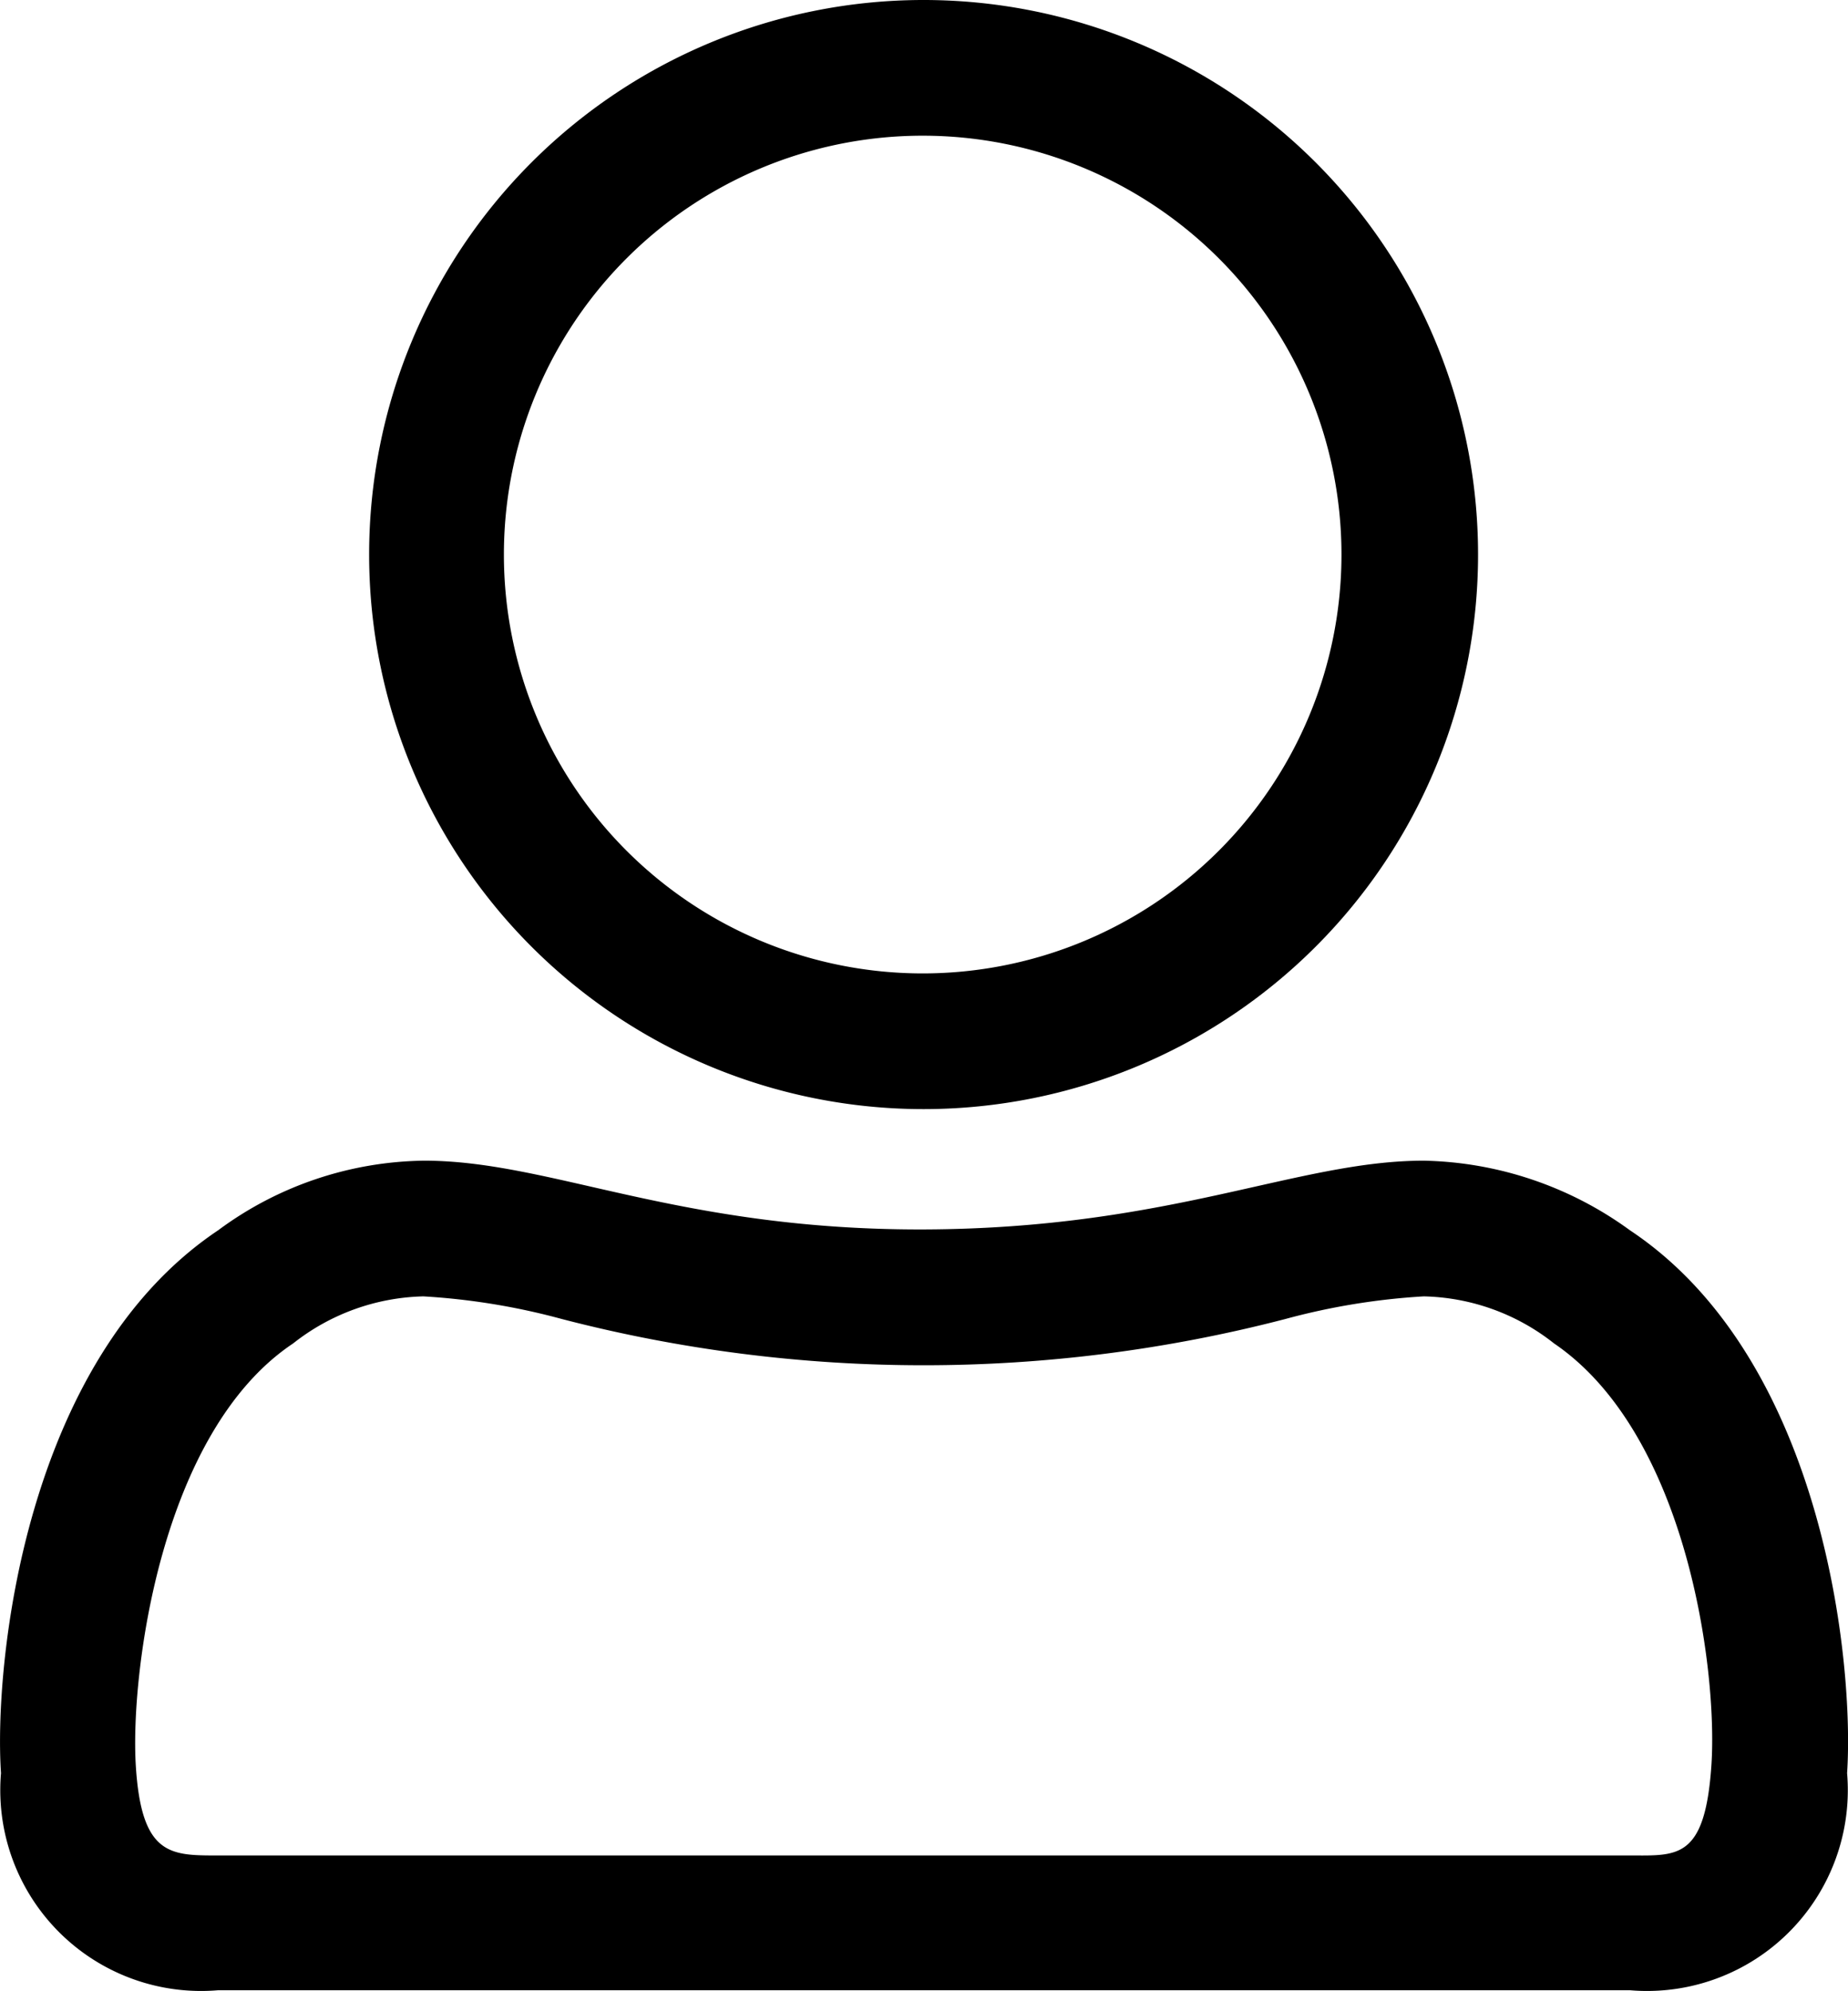 <svg xmlns="http://www.w3.org/2000/svg" width="20.431" height="22.008" viewBox="0 0 20.431 22.008">
  <g id="gnb-user" transform="translate(-0.009)">
    <path id="패스_26" data-name="패스 26" d="M100.47,90.1a4.63,4.63,0,1,1-4.64,4.63,4.63,4.63,0,0,1,4.64-4.63m0-1.5a6.13,6.13,0,1,0,6.13,6.13,6.13,6.13,0,0,0-6.13-6.13Z" transform="translate(-90.25 -88.6)"/>
    <path id="패스_27" data-name="패스 27" d="M106,102.93a2.4,2.4,0,0,1,1.44.52c1.47,1,1.81,3.61,1.74,4.66s-.38,1-.9,1H92.66c-.52,0-.84,0-.9-1s.27-3.68,1.74-4.66a2.41,2.41,0,0,1,1.44-.52,7.5,7.5,0,0,1,1.53.25,15.9,15.9,0,0,0,8,0,7.5,7.5,0,0,1,1.53-.25m0-1.5c-1.4,0-2.8.75-5.52.76s-4.13-.76-5.53-.76a3.9,3.9,0,0,0-2.28.77c-2.15,1.44-2.48,4.81-2.4,6a2.22,2.22,0,0,0,2.4,2.4h15.61a2.22,2.22,0,0,0,2.4-2.4c.08-1.2-.25-4.57-2.4-6a4,4,0,0,0-2.28-.77Z" transform="translate(-90.25 -88.6)"/>
  </g>
</svg>

